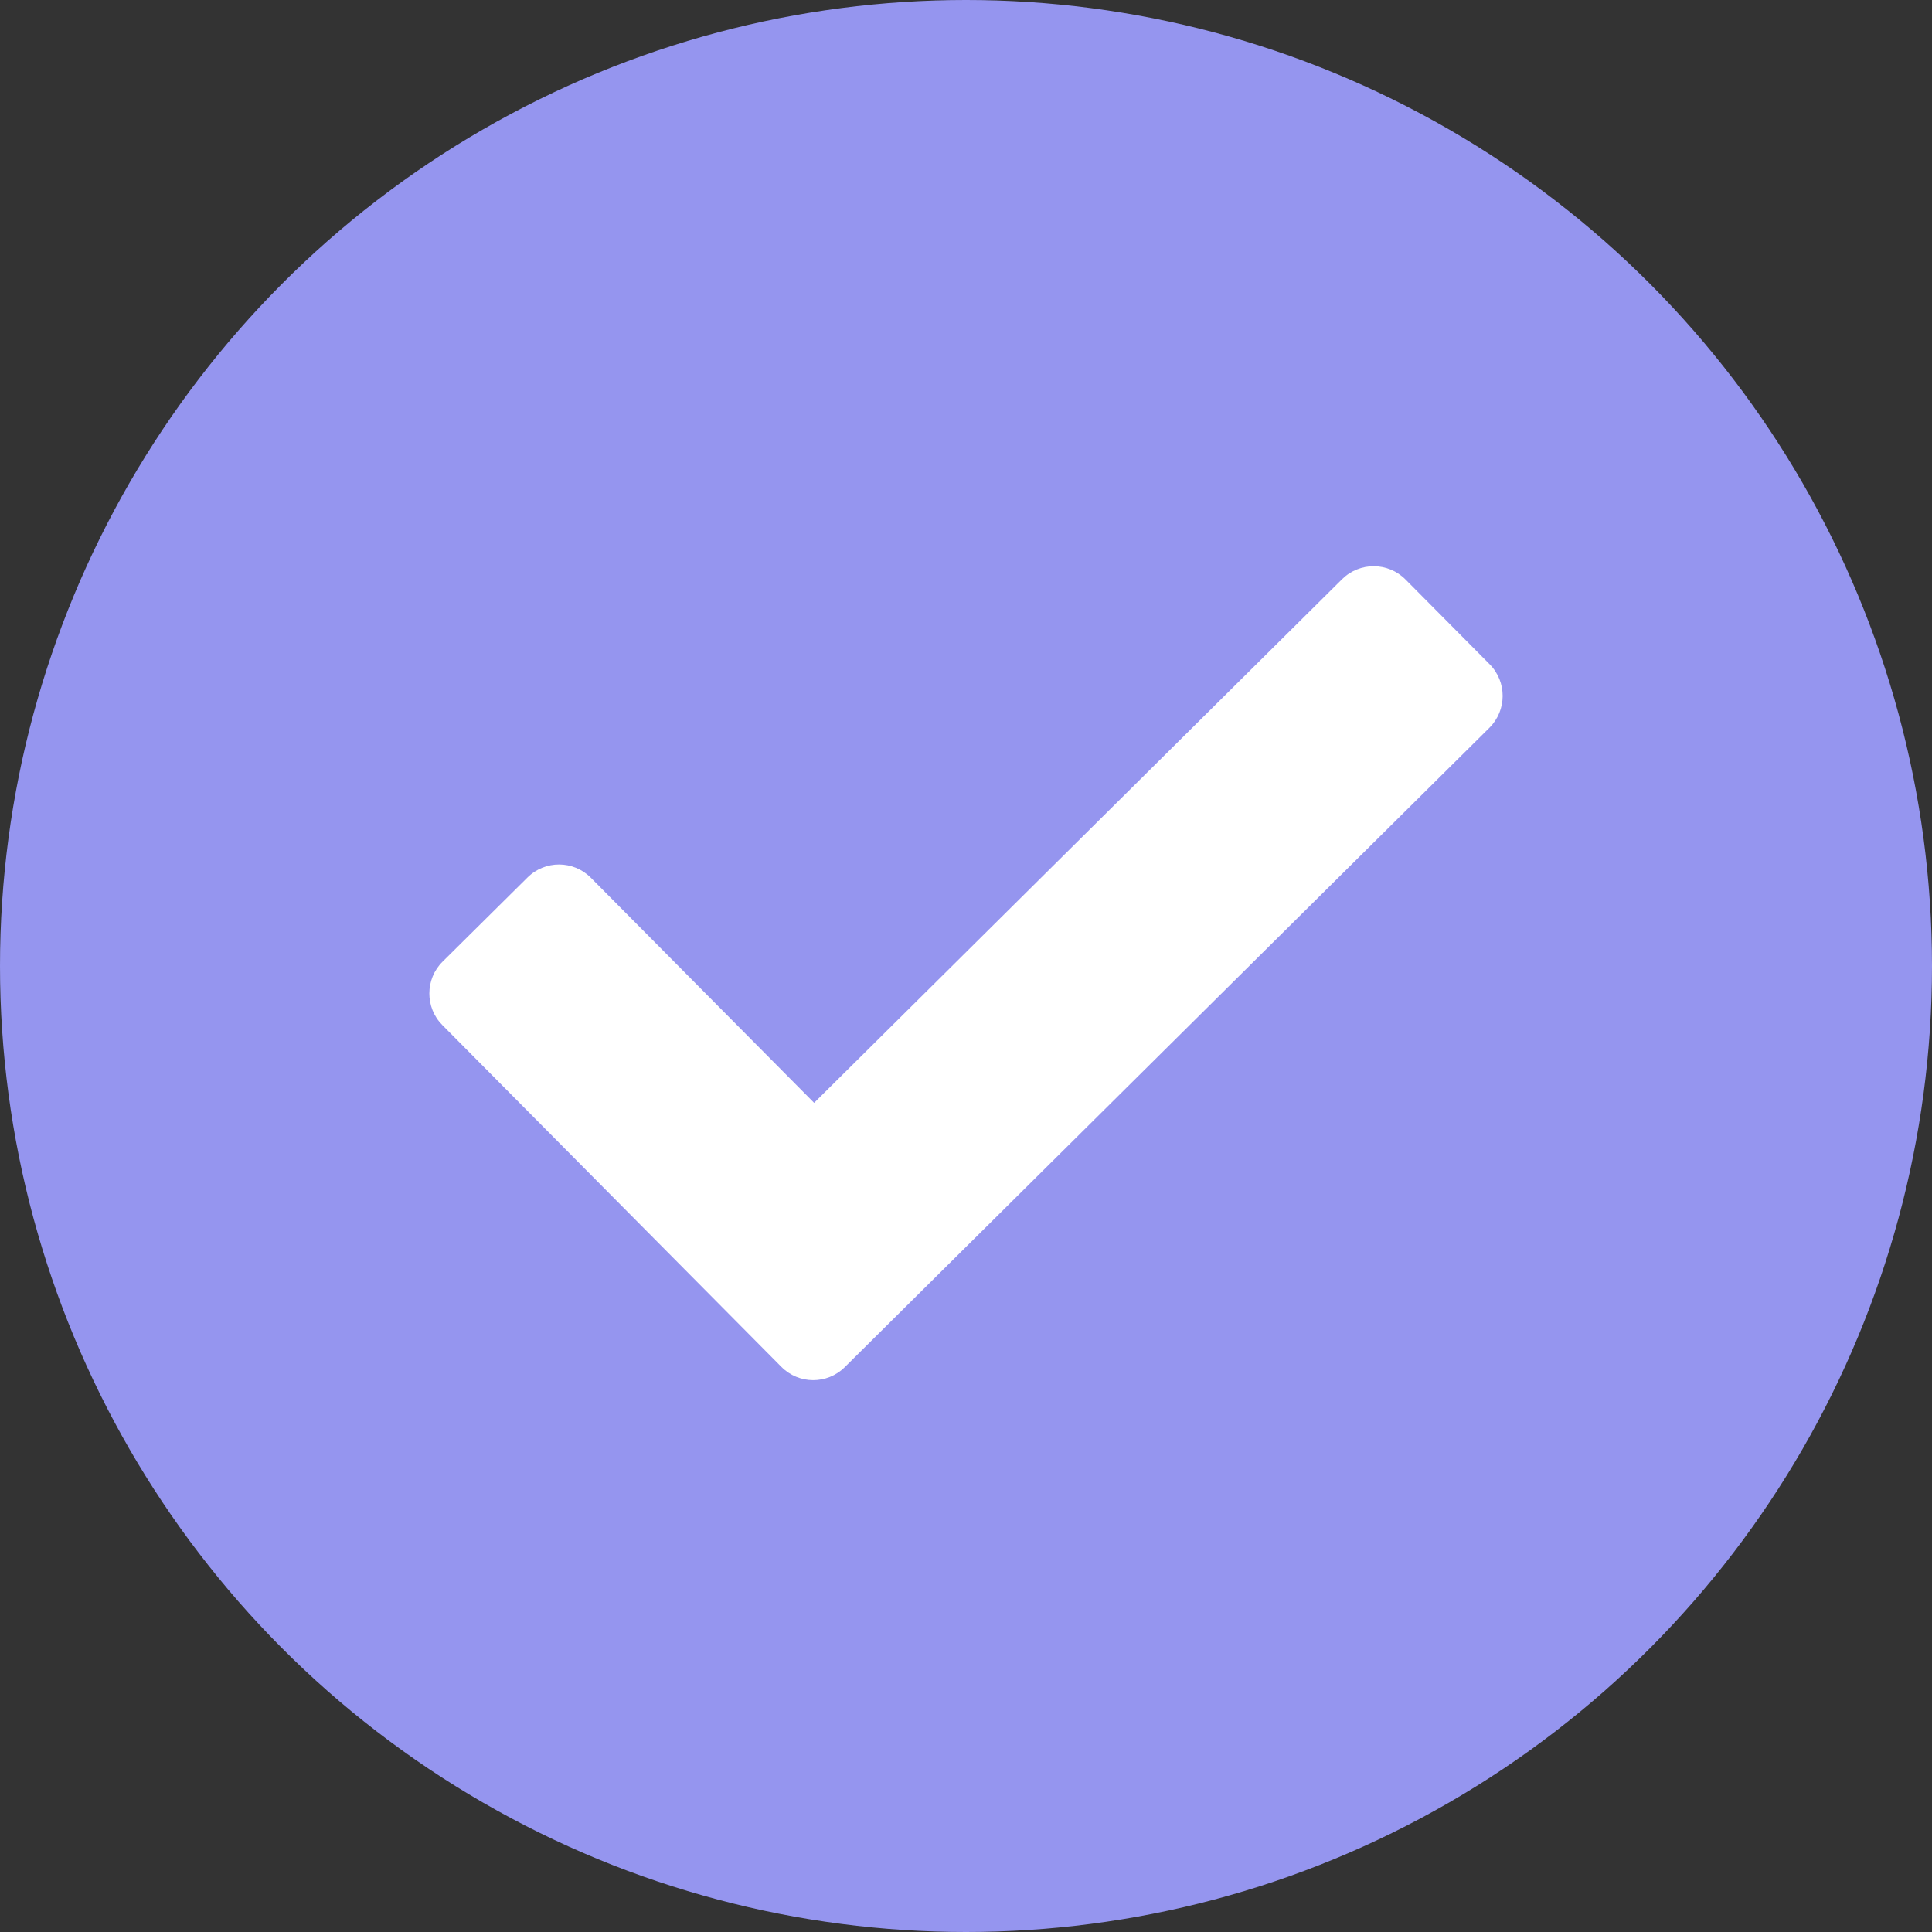 <svg width="18" height="18" viewBox="0 0 18 18" fill="none" xmlns="http://www.w3.org/2000/svg">
<rect x="0" y="0" width="18" height="18" fill="#333333" stroke="none"/>
<circle cx="9" cy="9" r="9" fill="#9595EF"/>
<path d="M13.879 6.189L13.095 5.399C12.932 5.235 12.668 5.234 12.504 5.396L7.585 10.275L5.505 8.178C5.342 8.014 5.078 8.013 4.914 8.176L4.123 8.96C3.96 9.122 3.959 9.387 4.121 9.55L7.28 12.735C7.443 12.899 7.707 12.9 7.871 12.737L13.877 6.78C14.04 6.617 14.041 6.353 13.879 6.189Z" fill="white"/>
</svg>
